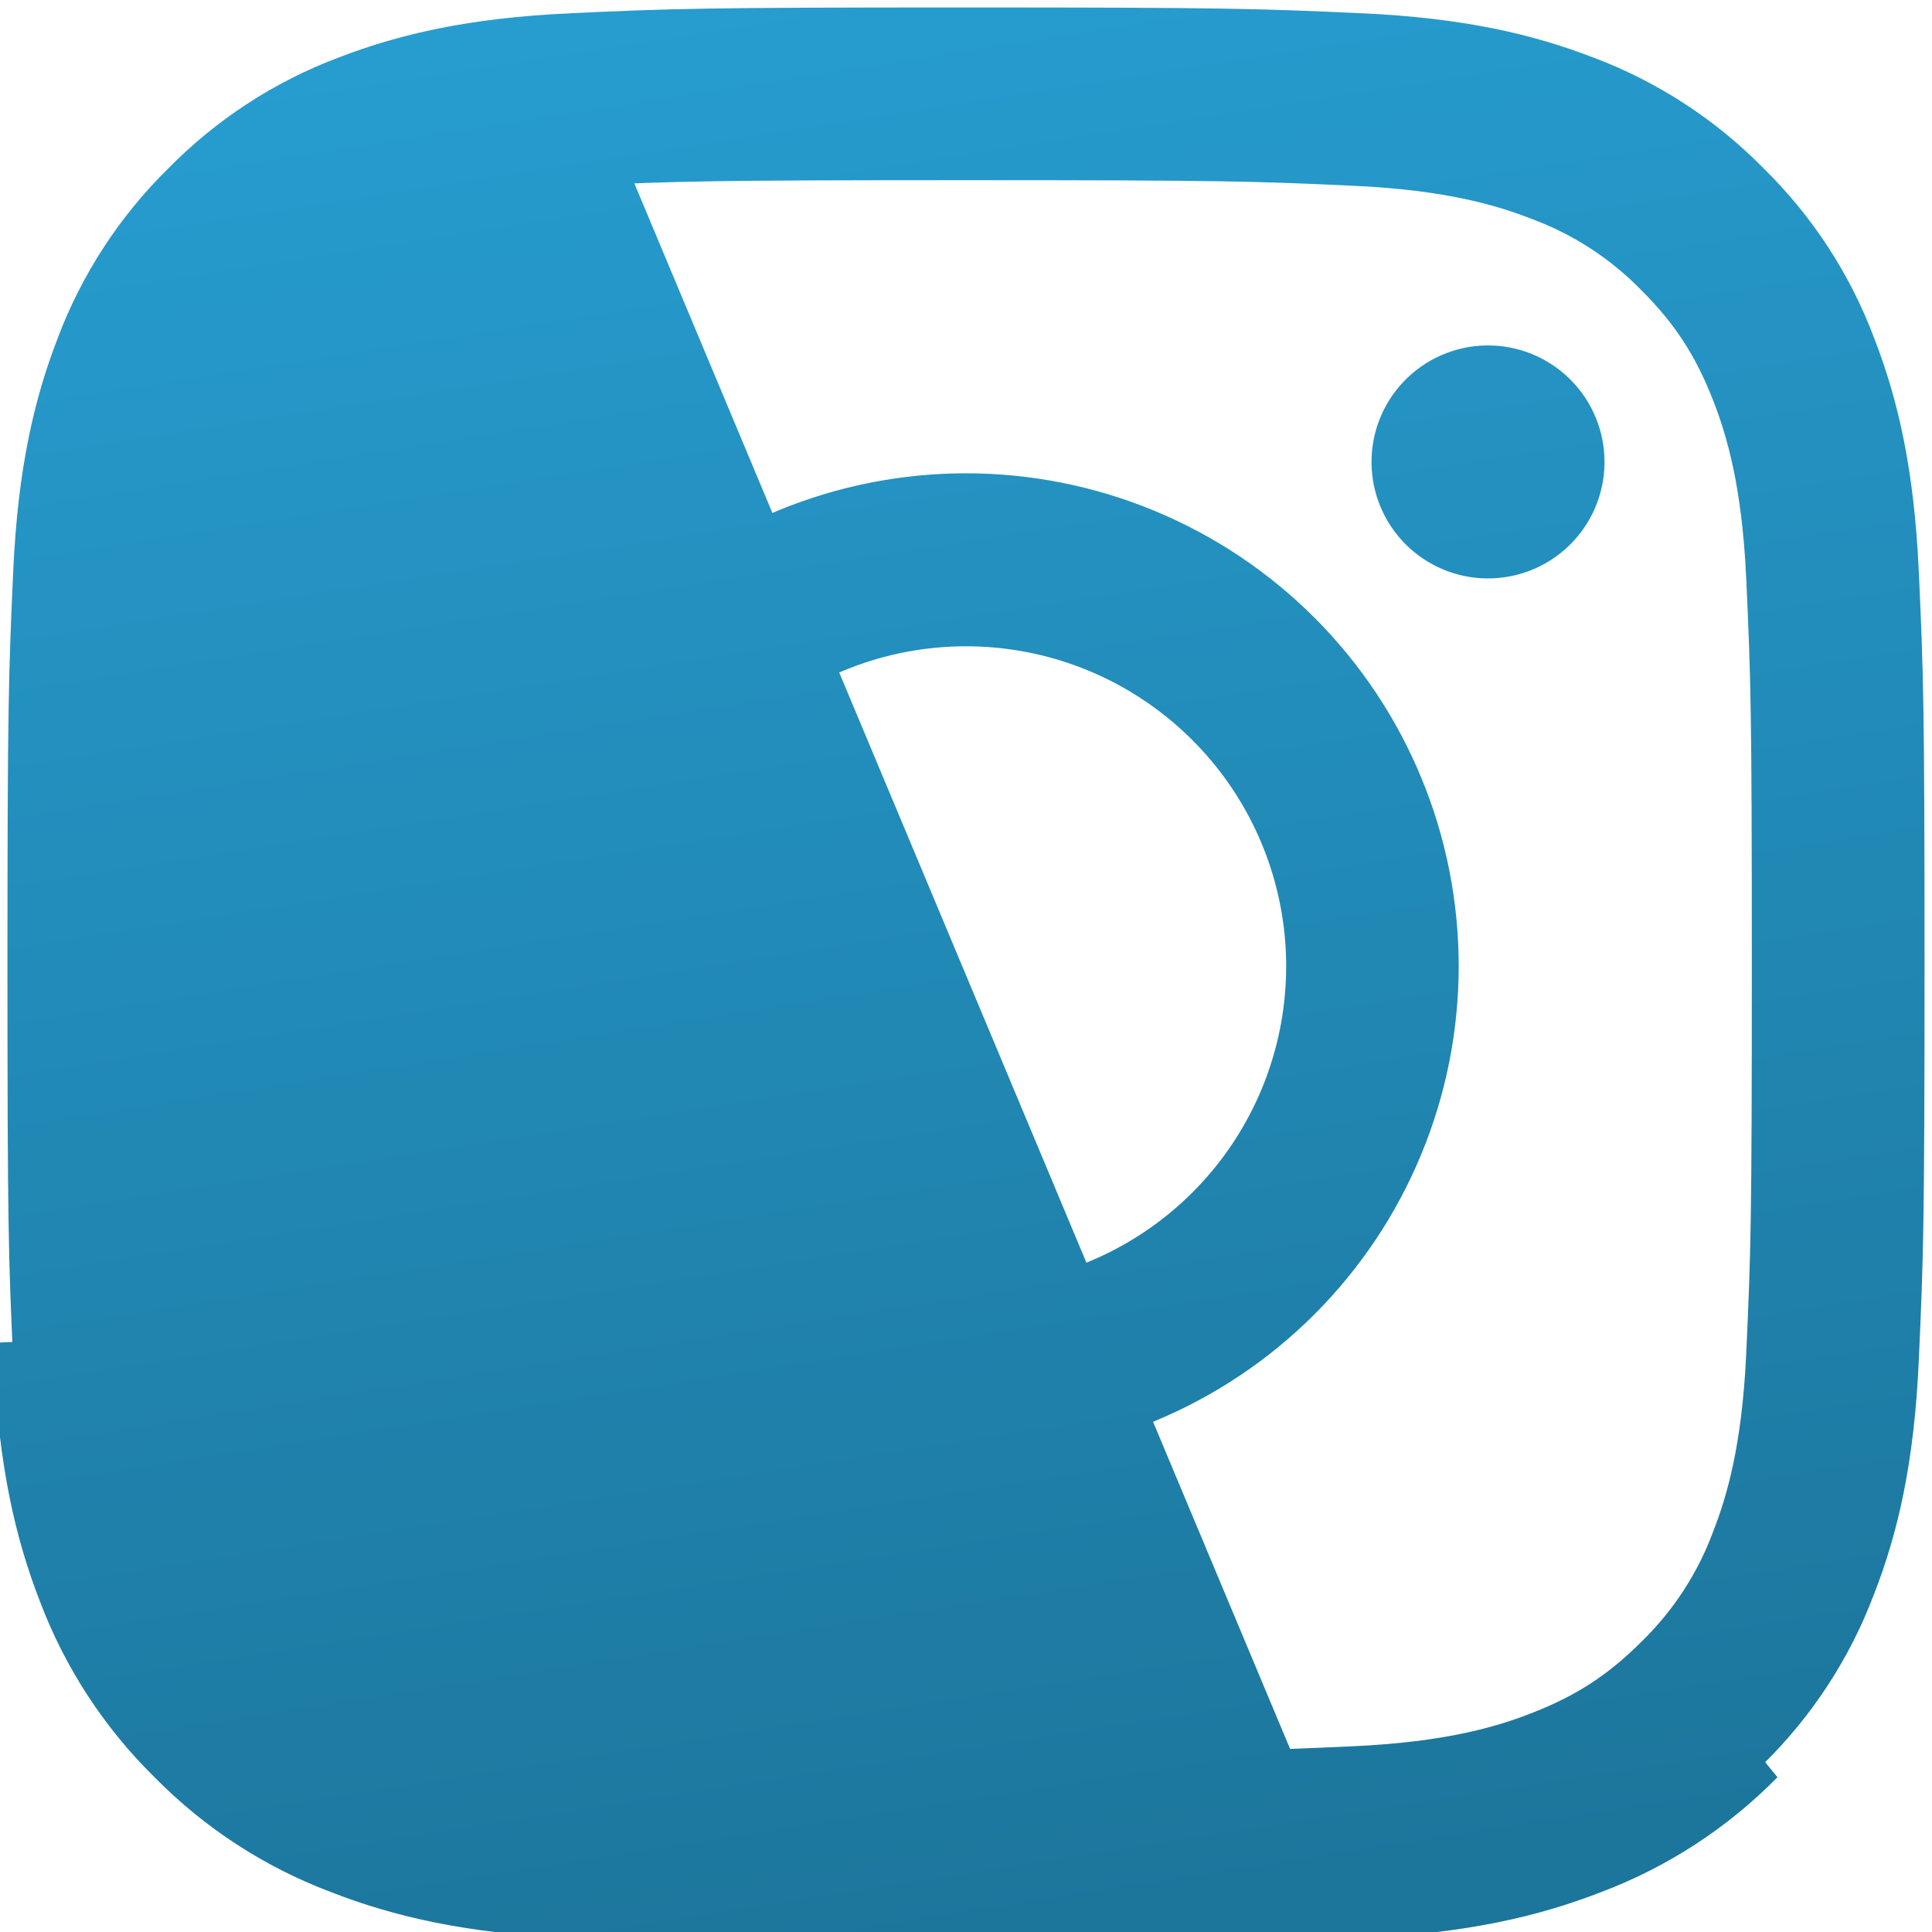 <svg width="50" height="50" viewBox="0 0 50 50" fill="none" xmlns="http://www.w3.org/2000/svg">
<path d="M14.782 0.842C12.197 0.962 10.45 1.372 8.93 1.961L8.926 1.962L8.926 1.962C7.34 2.56 5.903 3.497 4.715 4.707L4.709 4.713L4.709 4.713C3.498 5.901 2.561 7.339 1.962 8.926L1.961 8.93L1.961 8.93C1.371 10.453 0.959 12.203 0.842 14.798C0.723 17.43 0.693 18.264 0.693 25C0.693 31.734 0.72 32.568 0.842 35.206L14.782 0.842ZM14.782 0.842H14.784L14.796 0.842C17.43 0.72 18.264 0.693 25 0.693C31.736 0.693 32.571 0.723 35.202 0.842C37.797 0.959 39.547 1.371 41.07 1.961L41.074 1.962C42.659 2.561 44.098 3.498 45.287 4.709L45.287 4.709L45.294 4.716C46.504 5.903 47.438 7.338 48.035 8.925L48.035 8.925L48.037 8.931C48.629 10.453 49.039 12.203 49.158 14.794C49.28 17.432 49.307 18.266 49.307 25C49.307 31.736 49.277 32.571 49.158 35.205C49.041 37.795 48.629 39.545 48.037 41.067L48.037 41.067L48.035 41.072C47.438 42.66 46.503 44.098 45.293 45.287L45.293 45.287L45.287 45.293C44.098 46.504 42.66 47.438 41.075 48.035L41.07 48.037C39.548 48.629 37.798 49.039 35.206 49.158C35.206 49.158 35.206 49.158 35.206 49.158L35.229 49.658M14.782 0.842L0.842 35.206L0.342 35.229C0.464 37.868 0.883 39.672 1.495 41.251C2.118 42.906 3.094 44.405 4.356 45.644C5.596 46.905 7.096 47.881 8.752 48.503C10.33 49.117 12.134 49.538 14.773 49.658C17.418 49.777 18.262 49.807 25 49.807C31.738 49.807 32.582 49.78 35.229 49.658M35.229 49.658C37.868 49.536 39.672 49.117 41.251 48.503M35.229 49.658L41.251 48.503M41.251 48.503C42.904 47.881 44.403 46.907 45.644 45.644L41.251 48.503ZM10.187 5.196L10.187 5.196C8.969 5.671 8.082 6.243 7.165 7.16C6.29 8.011 5.617 9.047 5.195 10.191C4.835 11.116 4.421 12.482 4.308 14.953C4.188 17.581 4.163 18.375 4.163 25C4.163 31.625 4.188 32.419 4.308 35.047C4.421 37.518 4.835 38.884 5.195 39.809C5.617 40.95 6.289 41.987 7.162 42.838C8.013 43.711 9.05 44.384 10.191 44.806C11.116 45.165 12.482 45.579 14.953 45.692C17.581 45.812 18.372 45.837 25 45.837C31.628 45.837 32.419 45.812 35.047 45.692C37.522 45.579 38.888 45.164 39.813 44.804L39.813 44.804C41.032 44.329 41.918 43.757 42.835 42.84C43.71 41.989 44.383 40.952 44.806 39.809C45.165 38.884 45.579 37.518 45.692 35.047C45.812 32.419 45.837 31.625 45.837 25C45.837 18.375 45.812 17.581 45.692 14.953C45.579 12.478 45.164 11.112 44.804 10.187L44.804 10.187C44.329 8.969 43.757 8.082 42.84 7.165C41.989 6.291 40.953 5.617 39.809 5.195C38.884 4.835 37.518 4.421 35.047 4.308C32.419 4.188 31.625 4.163 25 4.163C18.375 4.163 17.581 4.188 14.953 4.308C12.478 4.421 11.112 4.836 10.187 5.196ZM21.639 33.109C23.516 33.89 25.605 33.995 27.551 33.407C29.496 32.819 31.177 31.573 32.307 29.883C33.436 28.194 33.944 26.164 33.743 24.141C33.542 22.119 32.645 20.229 31.206 18.794C30.288 17.877 29.178 17.175 27.956 16.738C26.735 16.301 25.431 16.141 24.14 16.268C22.849 16.395 21.602 16.807 20.489 17.474C19.377 18.142 18.425 19.047 17.704 20.126C16.984 21.205 16.511 22.43 16.32 23.713C16.13 24.997 16.226 26.306 16.603 27.548C16.979 28.79 17.626 29.933 18.497 30.894C19.368 31.855 20.441 32.612 21.639 33.109ZM16.337 16.337C17.475 15.2 18.826 14.297 20.312 13.682C21.798 13.066 23.391 12.749 25 12.749C26.609 12.749 28.202 13.066 29.688 13.682C31.174 14.297 32.525 15.2 33.663 16.337C34.8 17.475 35.703 18.826 36.318 20.312C36.934 21.798 37.251 23.391 37.251 25C37.251 26.609 36.934 28.202 36.318 29.688C35.703 31.174 34.8 32.525 33.663 33.663C31.365 35.96 28.249 37.251 25 37.251C21.751 37.251 18.635 35.96 16.337 33.663C14.04 31.365 12.749 28.249 12.749 25C12.749 21.751 14.04 18.635 16.337 16.337ZM40.812 12.968C40.676 13.276 40.48 13.554 40.236 13.784C39.76 14.234 39.127 14.479 38.473 14.47C37.819 14.46 37.194 14.196 36.731 13.733C36.269 13.271 36.004 12.646 35.995 11.992C35.985 11.337 36.231 10.705 36.68 10.229C36.911 9.984 37.189 9.788 37.497 9.653C37.805 9.517 38.137 9.445 38.473 9.44C38.809 9.435 39.144 9.498 39.455 9.624C39.767 9.751 40.05 9.939 40.288 10.177C40.526 10.414 40.714 10.698 40.84 11.009C40.967 11.321 41.029 11.655 41.025 11.992C41.02 12.328 40.947 12.66 40.812 12.968Z" fill="url(#paint0_linear_85_173)" stroke="url(#paint1_linear_85_173)"/>
<defs>
<linearGradient id="paint0_linear_85_173" x1="12.156" y1="-6.65" x2="22.977" y2="62.221" gradientUnits="userSpaceOnUse">
<stop stop-color="#28A2D7"/>
<stop offset="1" stop-color="#1A6D90"/>
</linearGradient>
<linearGradient id="paint1_linear_85_173" x1="12.156" y1="-6.65" x2="22.977" y2="62.221" gradientUnits="userSpaceOnUse">
<stop stop-color="#28A2D7"/>
<stop offset="1" stop-color="#1A6D90"/>
</linearGradient>
</defs>
</svg>
